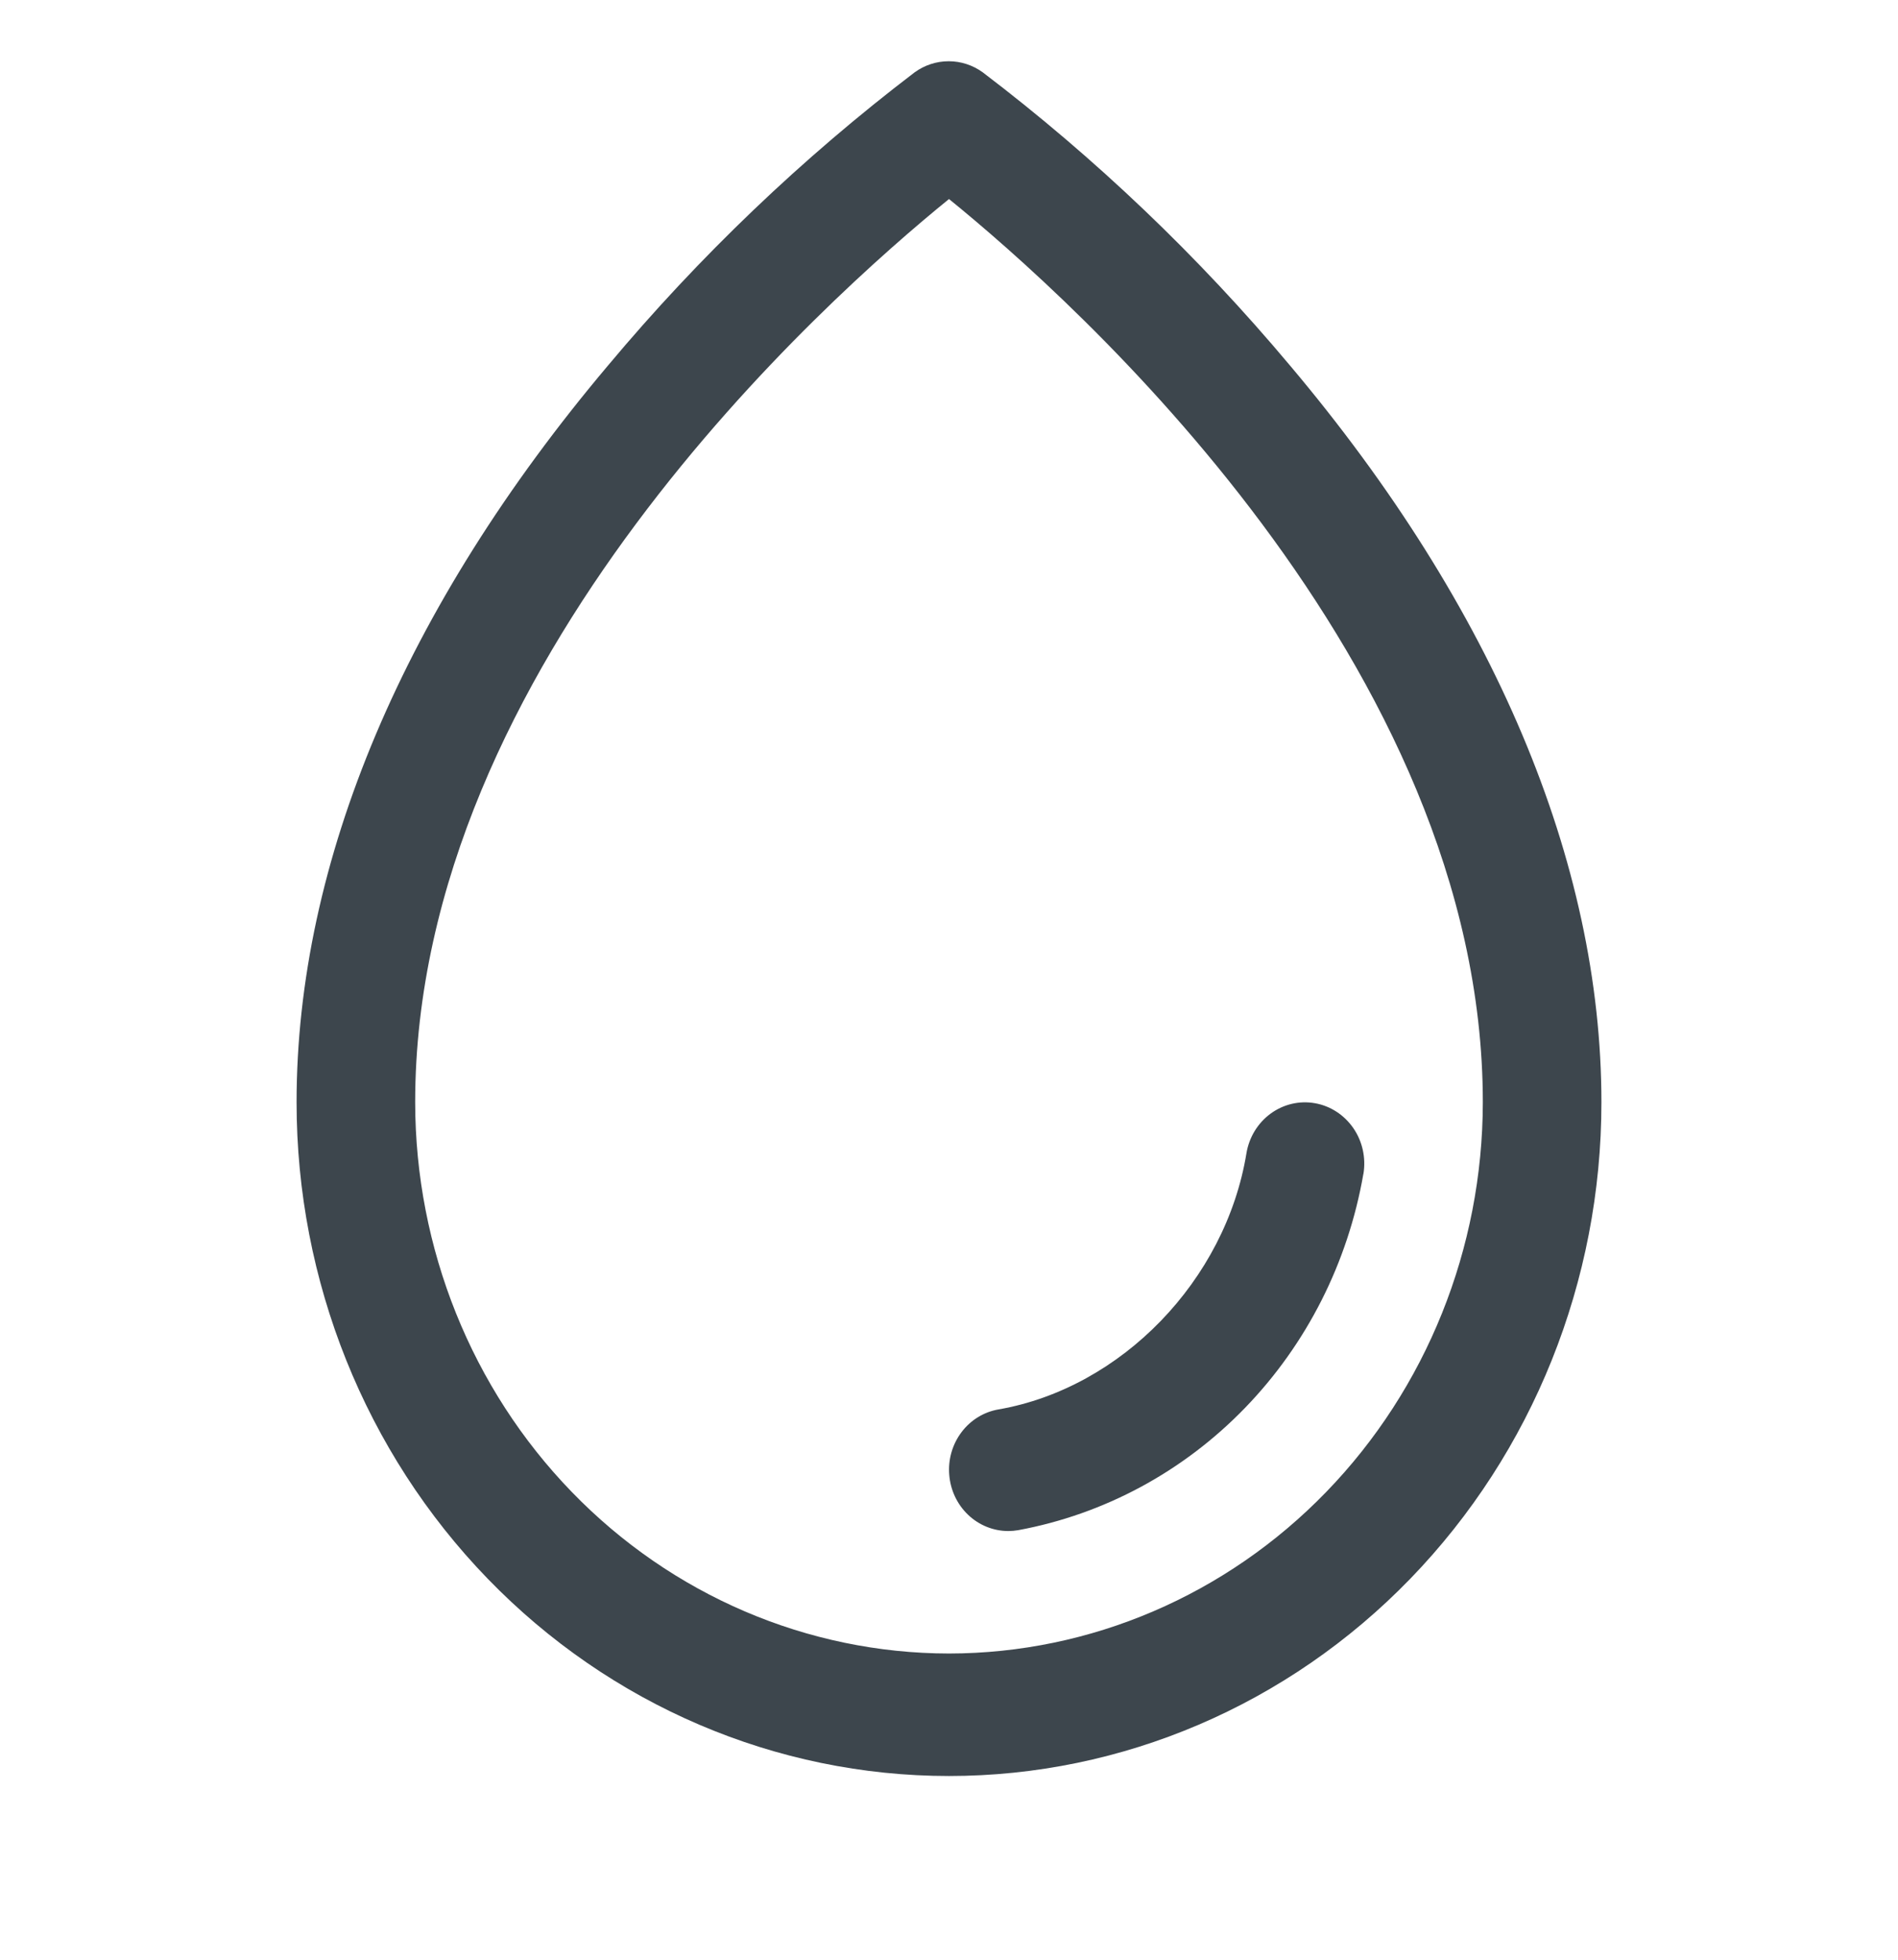 <svg width="31" height="32" viewBox="0 0 31 32" fill="none" xmlns="http://www.w3.org/2000/svg">
<path d="M21.07 5.969C19.575 4.186 17.891 2.58 16.051 1.181C15.888 1.063 15.694 1 15.495 1C15.296 1 15.102 1.063 14.939 1.181C13.103 2.58 11.422 4.186 9.93 5.969C6.601 9.915 4.844 14.075 4.844 18C4.844 20.917 5.966 23.715 7.965 25.778C9.963 27.841 12.674 29 15.5 29C18.326 29 21.037 27.841 23.035 25.778C25.034 23.715 26.156 20.917 26.156 18C26.156 14.075 24.399 9.915 21.07 5.969ZM15.5 27C13.188 26.997 10.972 26.048 9.338 24.361C7.703 22.674 6.784 20.386 6.781 18C6.781 10.846 13.498 4.875 15.5 3.25C17.502 4.875 24.219 10.844 24.219 18C24.216 20.386 23.297 22.674 21.662 24.361C20.028 26.048 17.812 26.997 15.5 27ZM22.268 19.168C22.017 20.616 21.342 21.95 20.334 22.99C19.326 24.031 18.033 24.727 16.63 24.986C16.576 24.995 16.523 25 16.469 25C16.226 25 15.992 24.906 15.813 24.736C15.634 24.566 15.524 24.333 15.504 24.083C15.483 23.833 15.555 23.584 15.704 23.386C15.853 23.188 16.069 23.055 16.309 23.014C18.315 22.665 20.018 20.907 20.358 18.832C20.401 18.571 20.543 18.338 20.753 18.184C20.962 18.031 21.223 17.969 21.476 18.014C21.729 18.058 21.955 18.205 22.104 18.421C22.253 18.637 22.312 18.906 22.269 19.168H22.268Z" fill="#3D464D"/>
</svg>
